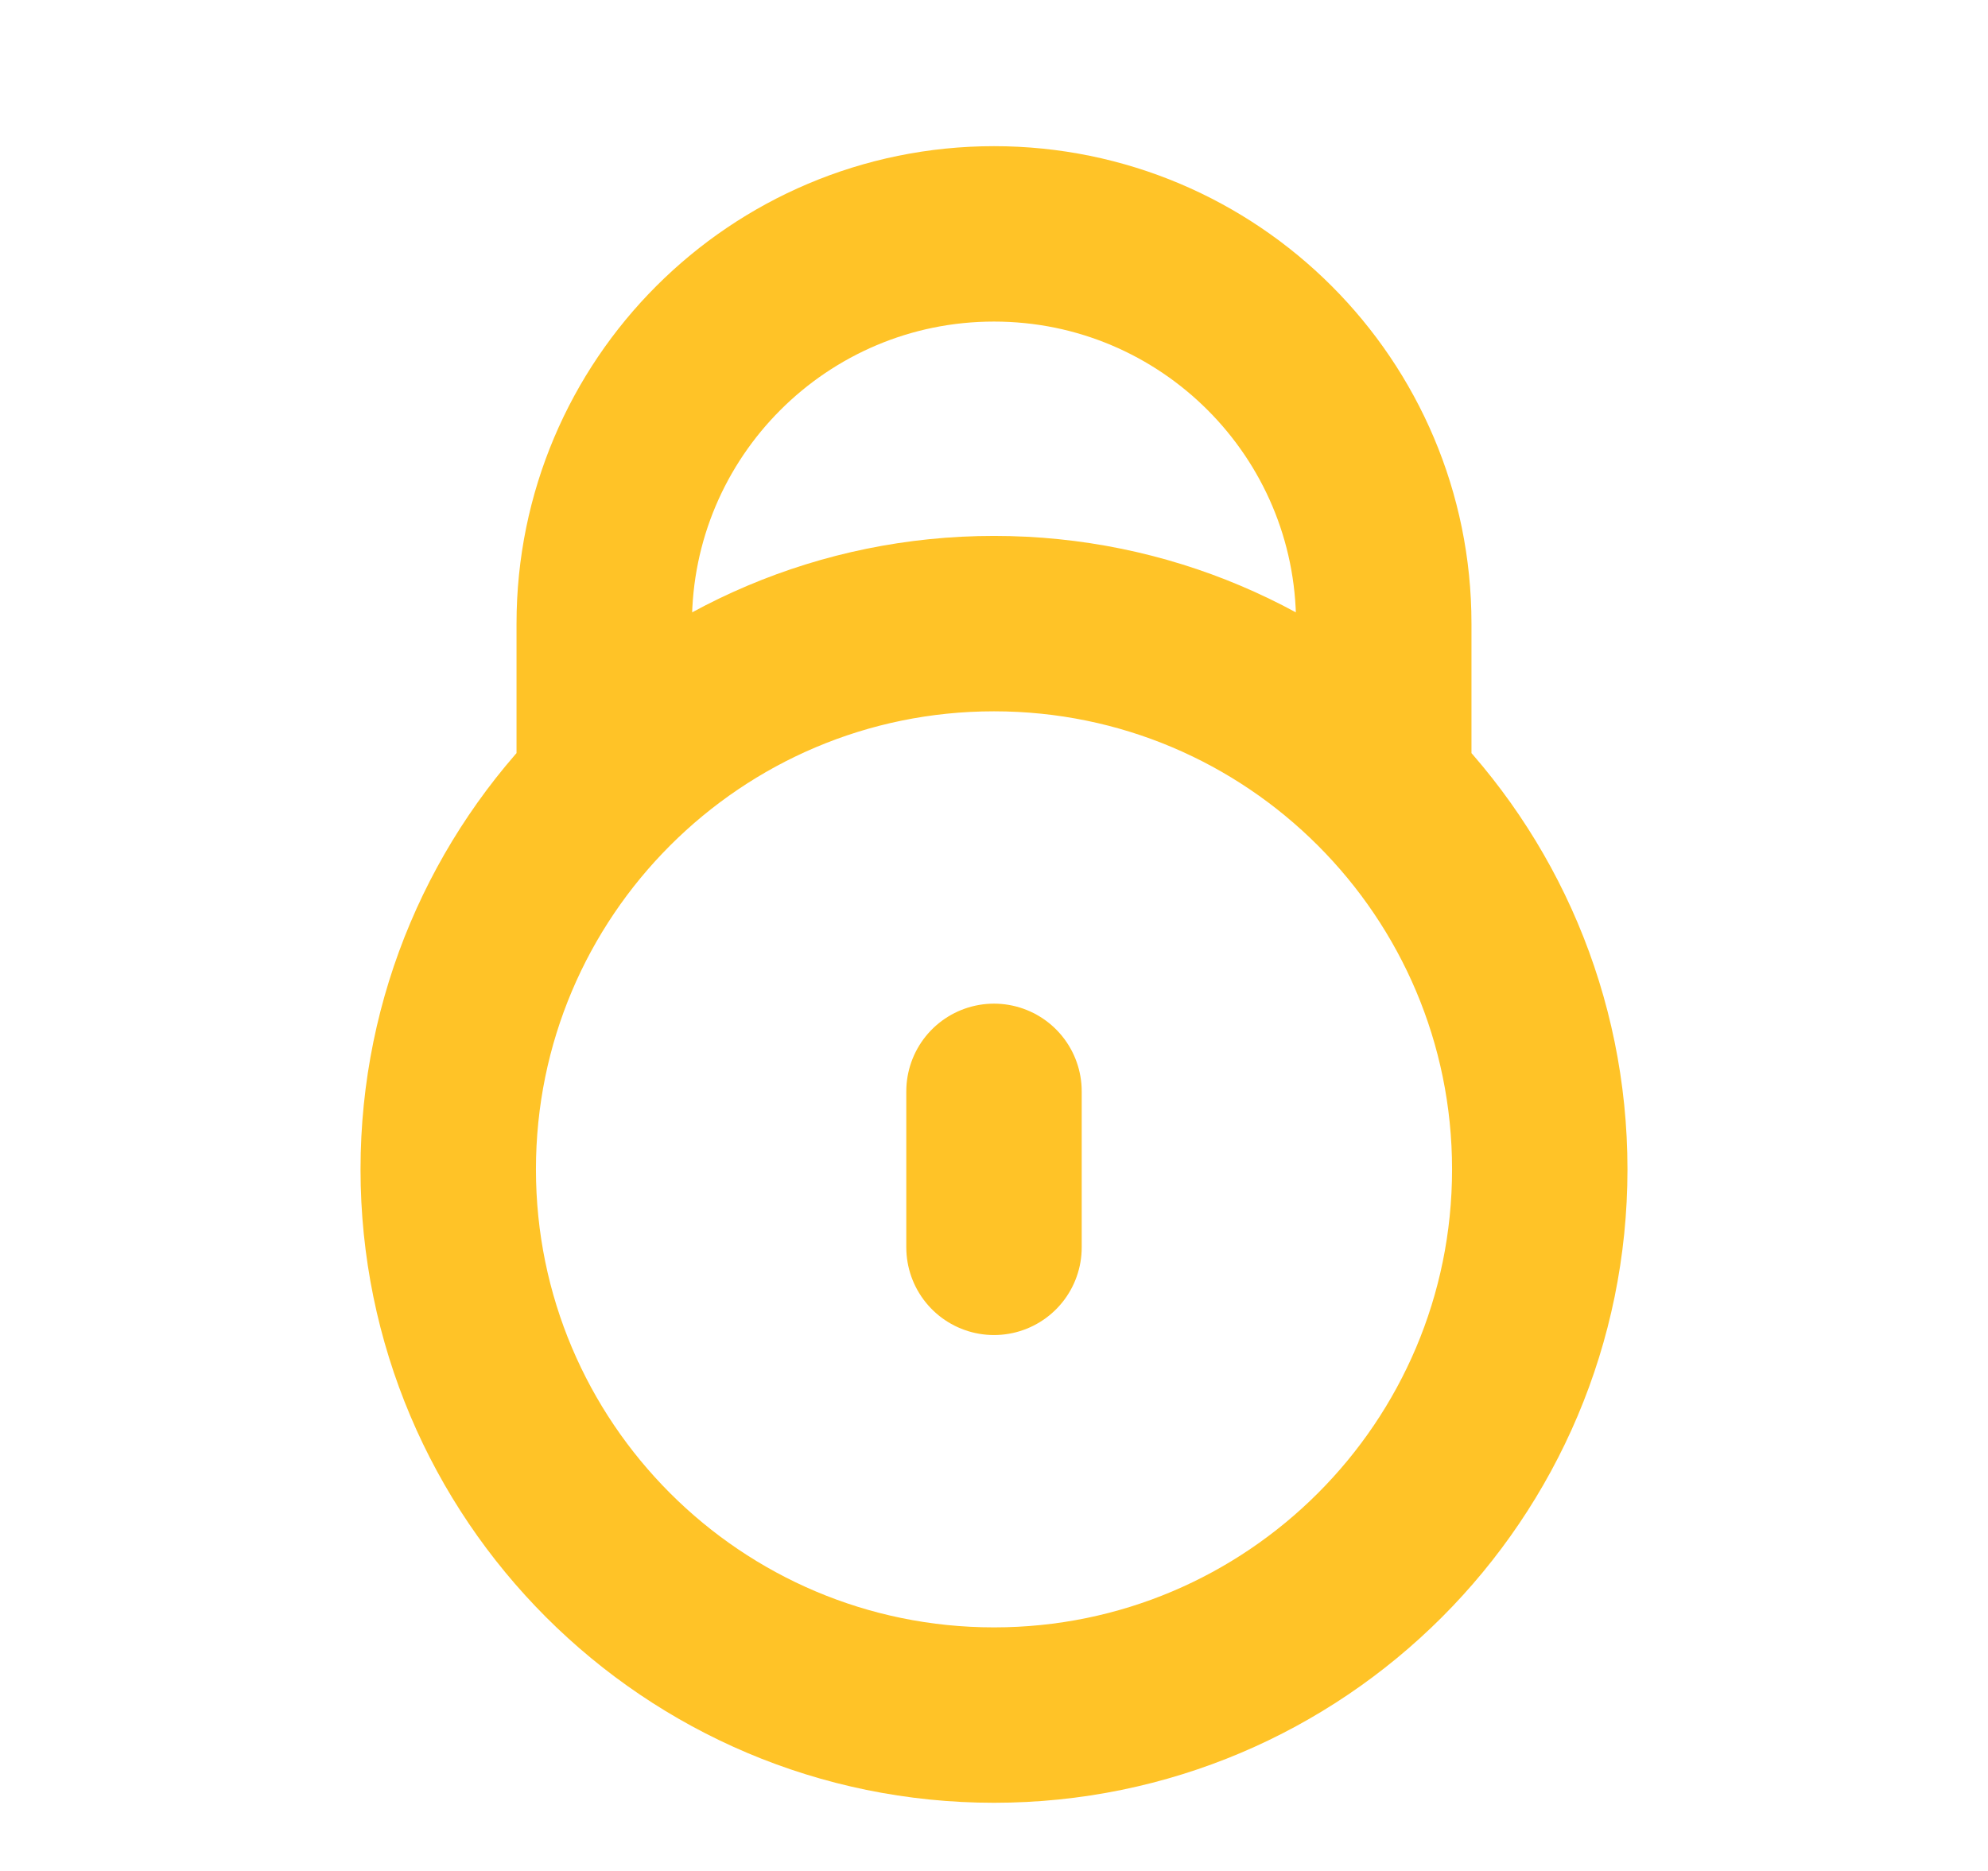 <svg width="17" height="16" viewBox="0 0 17 16" fill="none" xmlns="http://www.w3.org/2000/svg">
<g id="lock-04">
<path id="Icon" d="M5.234 6.667H5.167V5.333C5.167 3.492 6.659 2 8.5 2C10.341 2 11.833 3.492 11.833 5.333V6.667H11.766M8.5 9.333V10.667M13.167 10C13.167 12.577 11.077 14.667 8.5 14.667C5.923 14.667 3.833 12.577 3.833 10C3.833 7.423 5.923 5.333 8.5 5.333C11.077 5.333 13.167 7.423 13.167 10Z" stroke="#FFC327" stroke-width="1.5" stroke-linecap="round" stroke-linejoin="round"/>
</g>
</svg>
